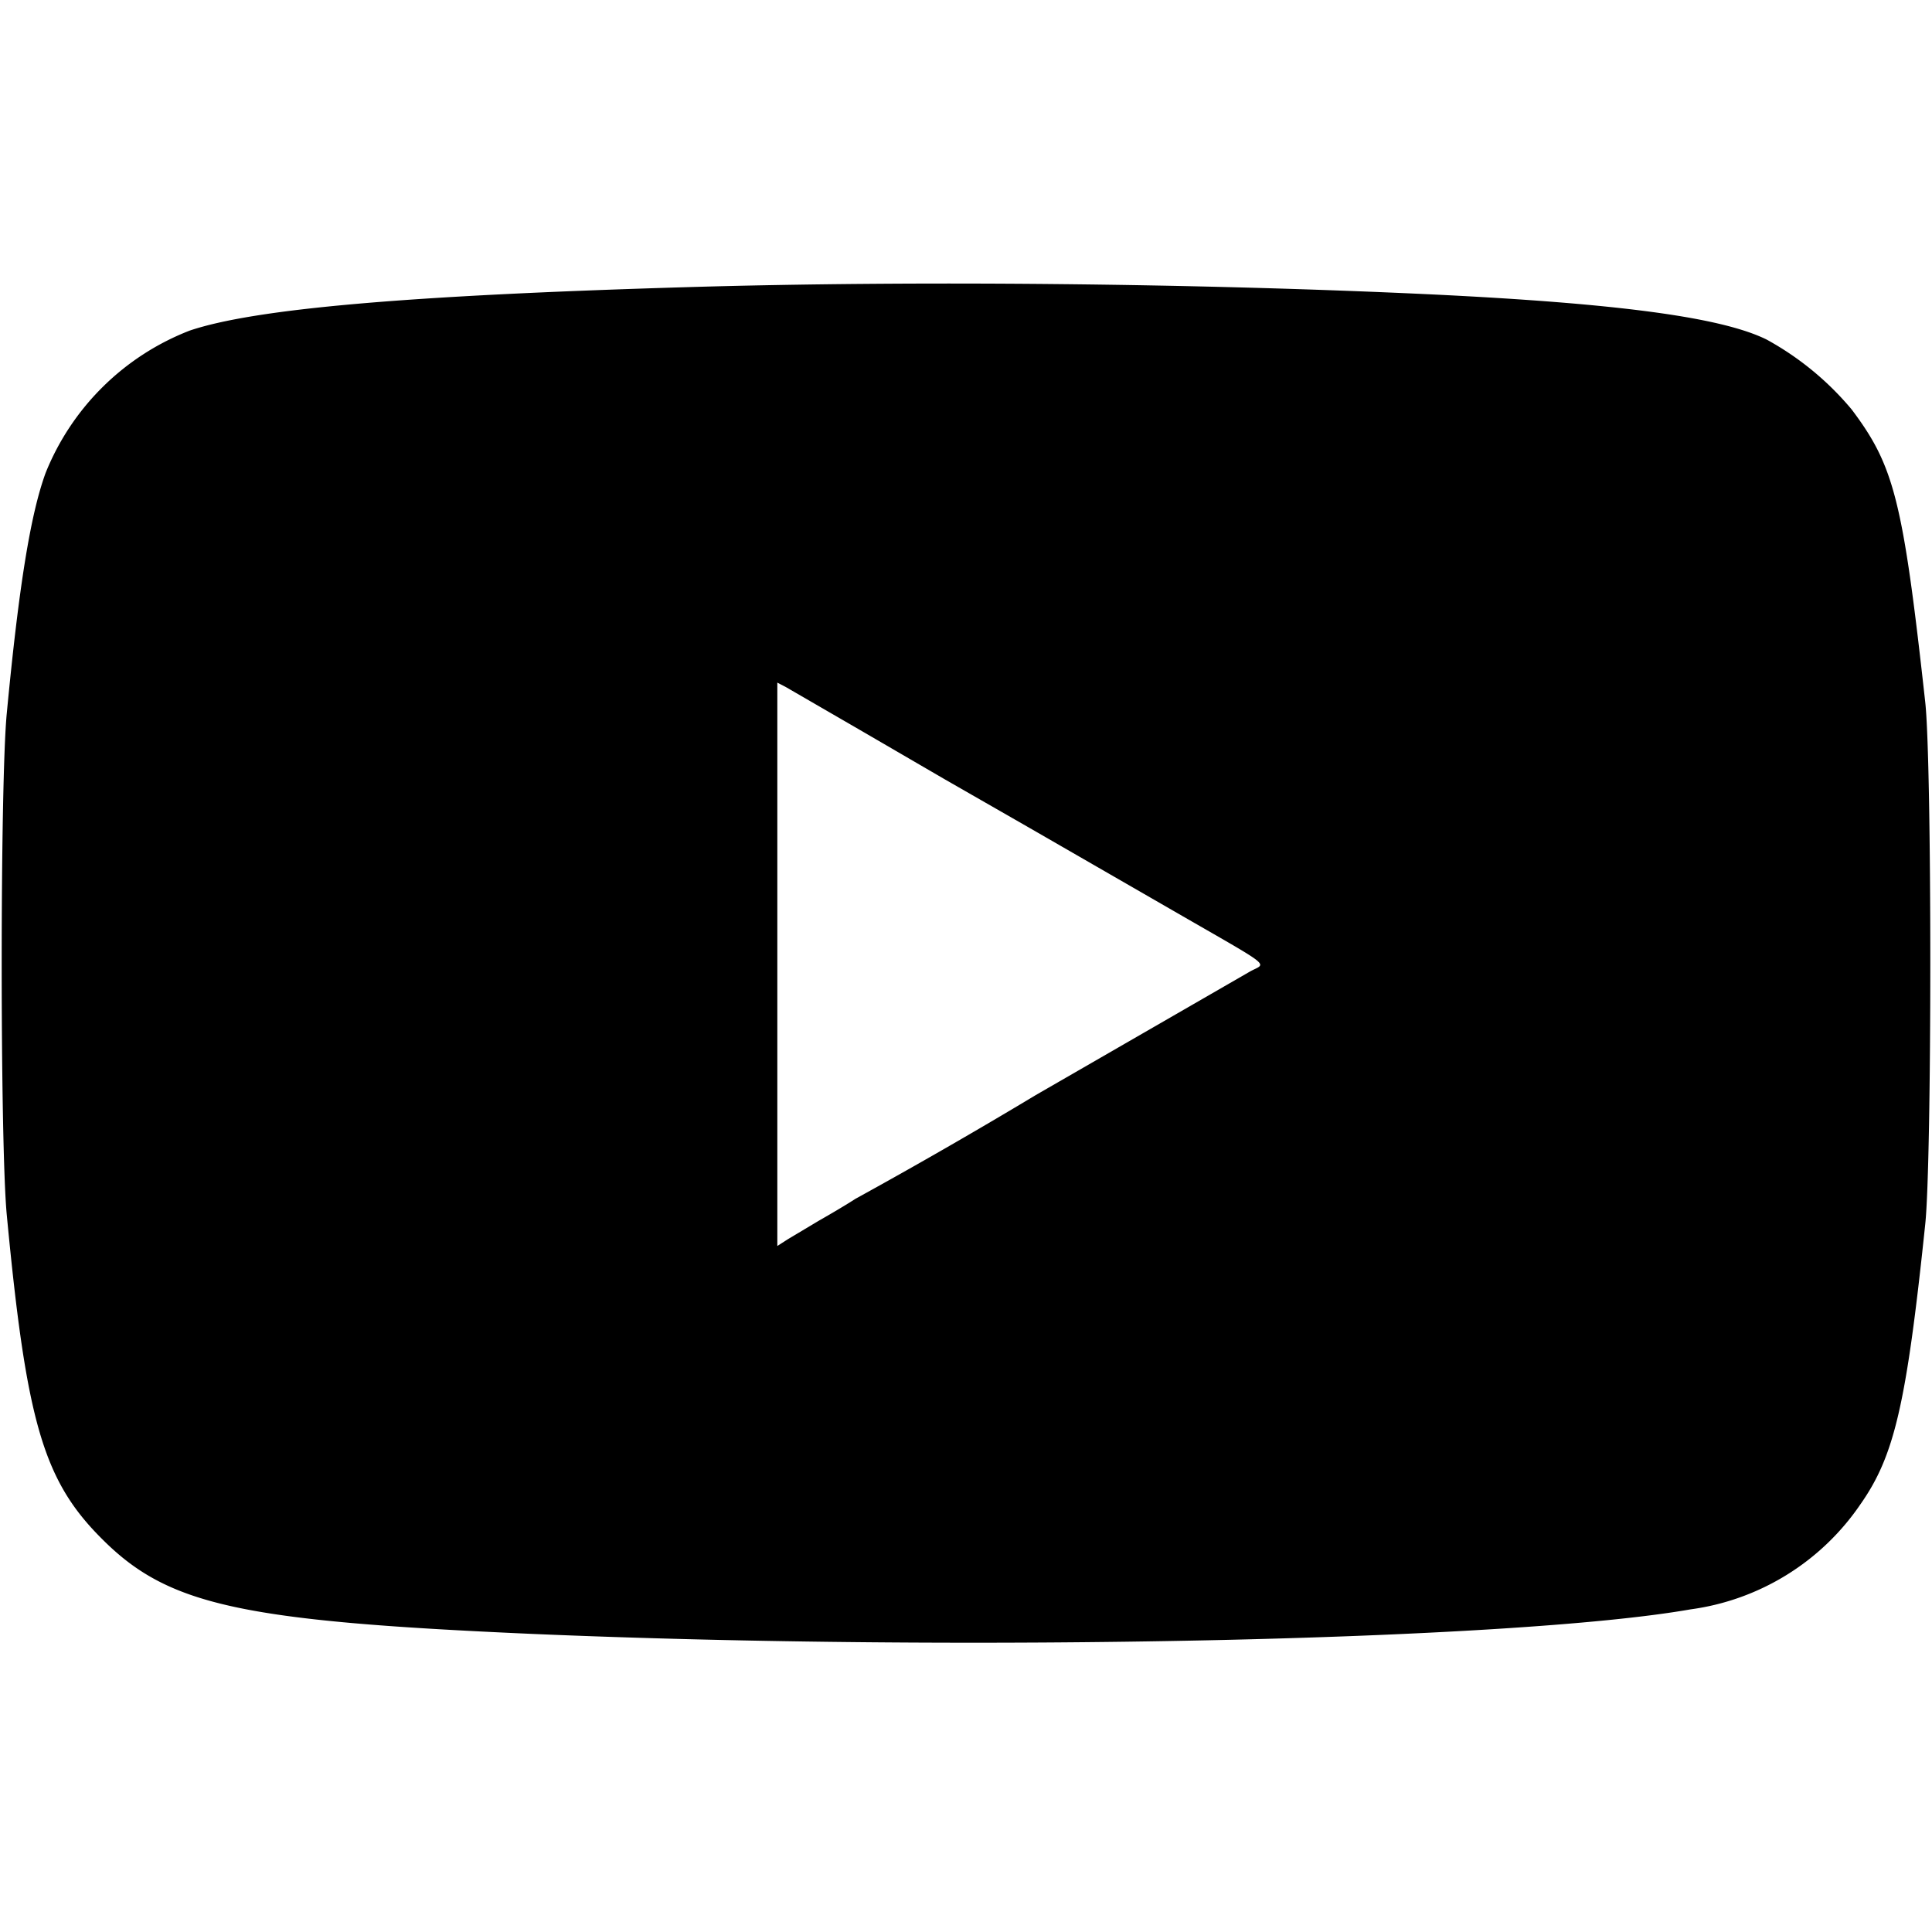 <svg xmlns="http://www.w3.org/2000/svg" version="1.0" viewBox="0 0 512 512">
  <path
    d="M182 76.1c-74.3 2.2-114.4 5.7-131.7 11.5a67.4 67.4 0 0 0-38.2 37.7c-4 10.9-7.1 30-10.3 63.7C0 207.4 0 303.3 1.8 322c5.2 54.9 9.7 70.4 25.3 85.9C44.6 425.4 63.7 429.6 141 433c114.6 4.9 259.8 1.8 307-6.5a65 65 0 0 0 45-27.8c9-12.8 12.2-26.3 17.2-74.2 1.8-16.7 1.8-122.6 0-138.5-5.9-53.4-8.2-62.5-19.5-77.5A78.5 78.5 0 0 0 468.2 90c-11.9-5.9-39.2-9.6-89.2-12-61.8-2.9-136.2-3.7-197-1.9zm46.5 117.7 22 12.8 22.5 12.9 38 21.9c27.2 15.7 24.6 13.6 20.2 16.1l-56.7 32.7a1430.7 1430.7 0 0 1-47.8 27.5c-2.3 1.5-6.7 4.1-9.7 5.8l-8.2 4.9-2.8 1.8V180.9l2.3 1.2 20.2 11.7z" />
</svg>